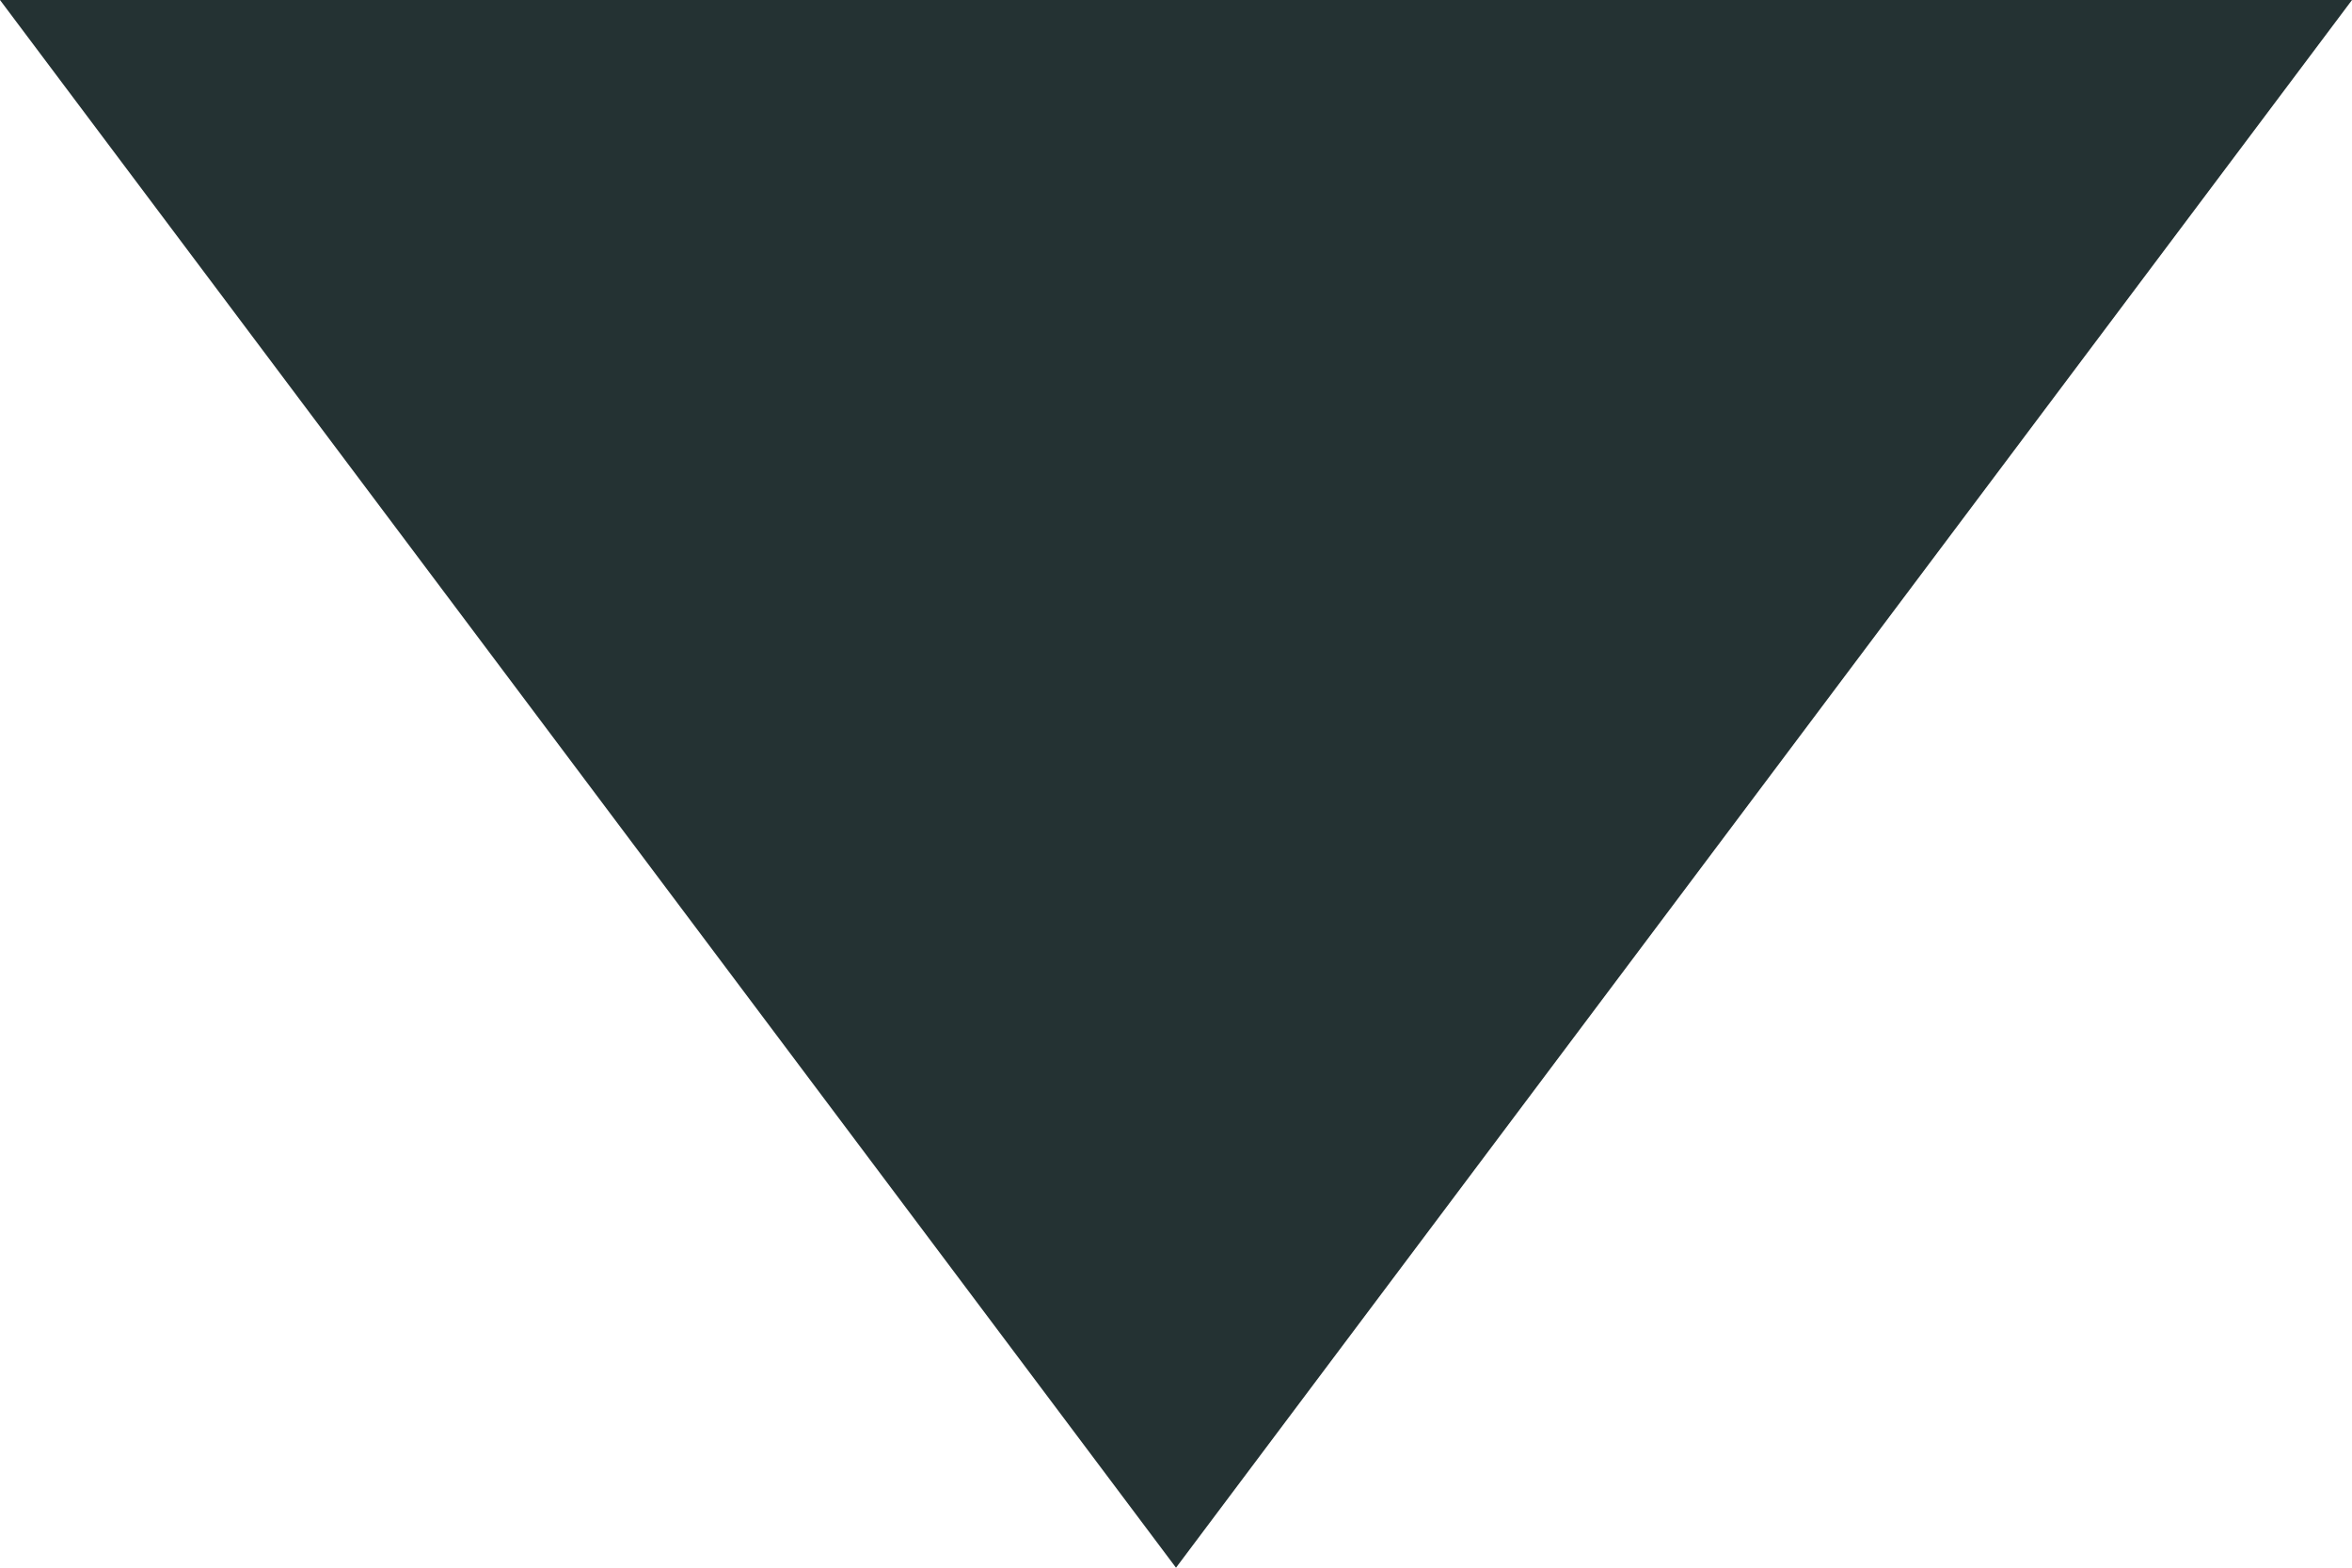 <?xml version="1.0" encoding="UTF-8"?>
<svg width="6px" height="4px" viewBox="0 0 6 4" version="1.1" xmlns="http://www.w3.org/2000/svg" xmlns:xlink="http://www.w3.org/1999/xlink">
    <!-- Generator: Sketch 50.2 (55047) - http://www.bohemiancoding.com/sketch -->
    <title>Icon / Bare / Arrow down</title>
    <desc>Created with Sketch.</desc>
    <defs></defs>
    <g id="Icon-/-Bare-/-Arrow-down" stroke="none" stroke-width="1" fill="none" fill-rule="evenodd">
        <polygon id="Triangle" fill="#243233" transform="translate(3, 2) scale(1, -1) translate(-3, -2) " points="3 0 6 4 0 4"></polygon>
    </g>
</svg>